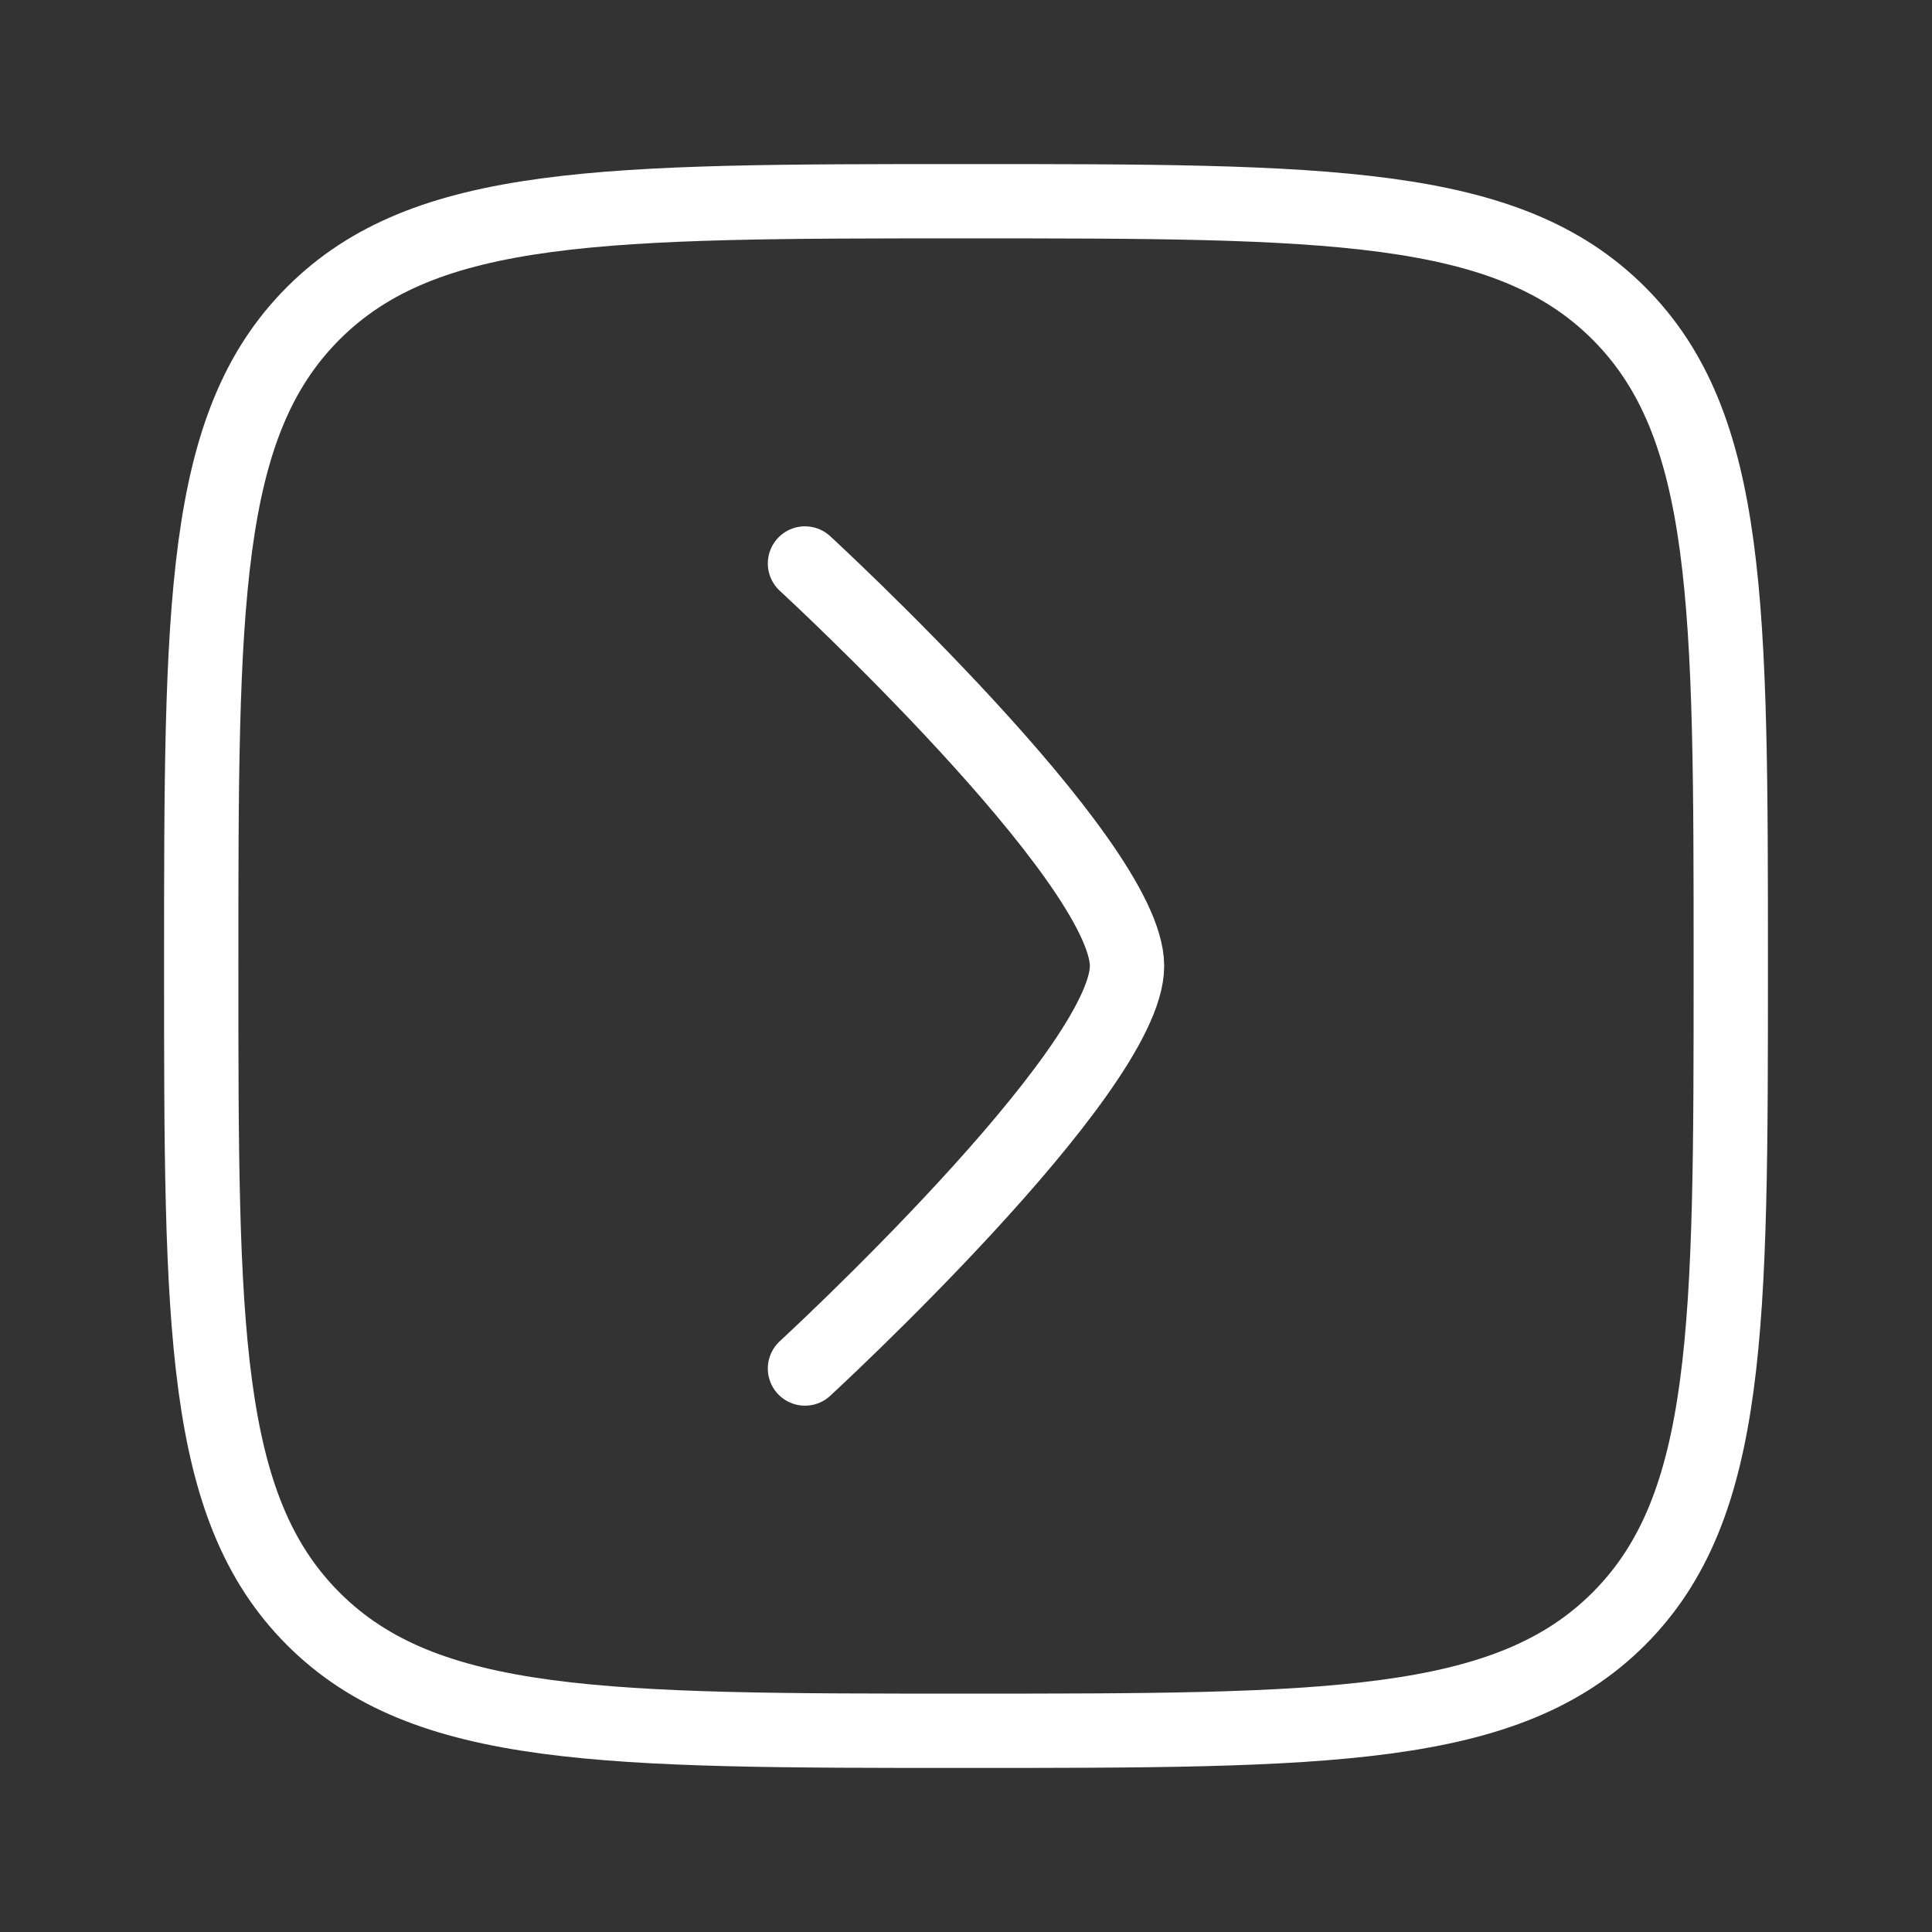 <svg width="26" height="26" viewBox="0 0 26 26" fill="none" xmlns="http://www.w3.org/2000/svg">
<rect x="0" y="0" width="26" height="26" fill="#333333" stroke="none"/>
<path d="M2.708 13C2.708 8.148 2.708 5.723 4.216 4.216C5.723 2.708 8.148 2.708 13 2.708C17.852 2.708 20.277 2.708 21.785 4.216C23.292 5.723 23.292 8.148 23.292 13C23.292 17.852 23.292 20.277 21.785 21.785C20.277 23.292 17.852 23.292 13 23.292C8.148 23.292 5.723 23.292 4.216 21.785C2.708 20.277 2.708 17.852 2.708 13Z" stroke="white"/>
<path d="M10.833 7.583C10.833 7.583 15.167 11.573 15.167 13C15.167 14.427 10.833 18.417 10.833 18.417" stroke="white" stroke-linecap="round" stroke-linejoin="round"/>
</svg>
